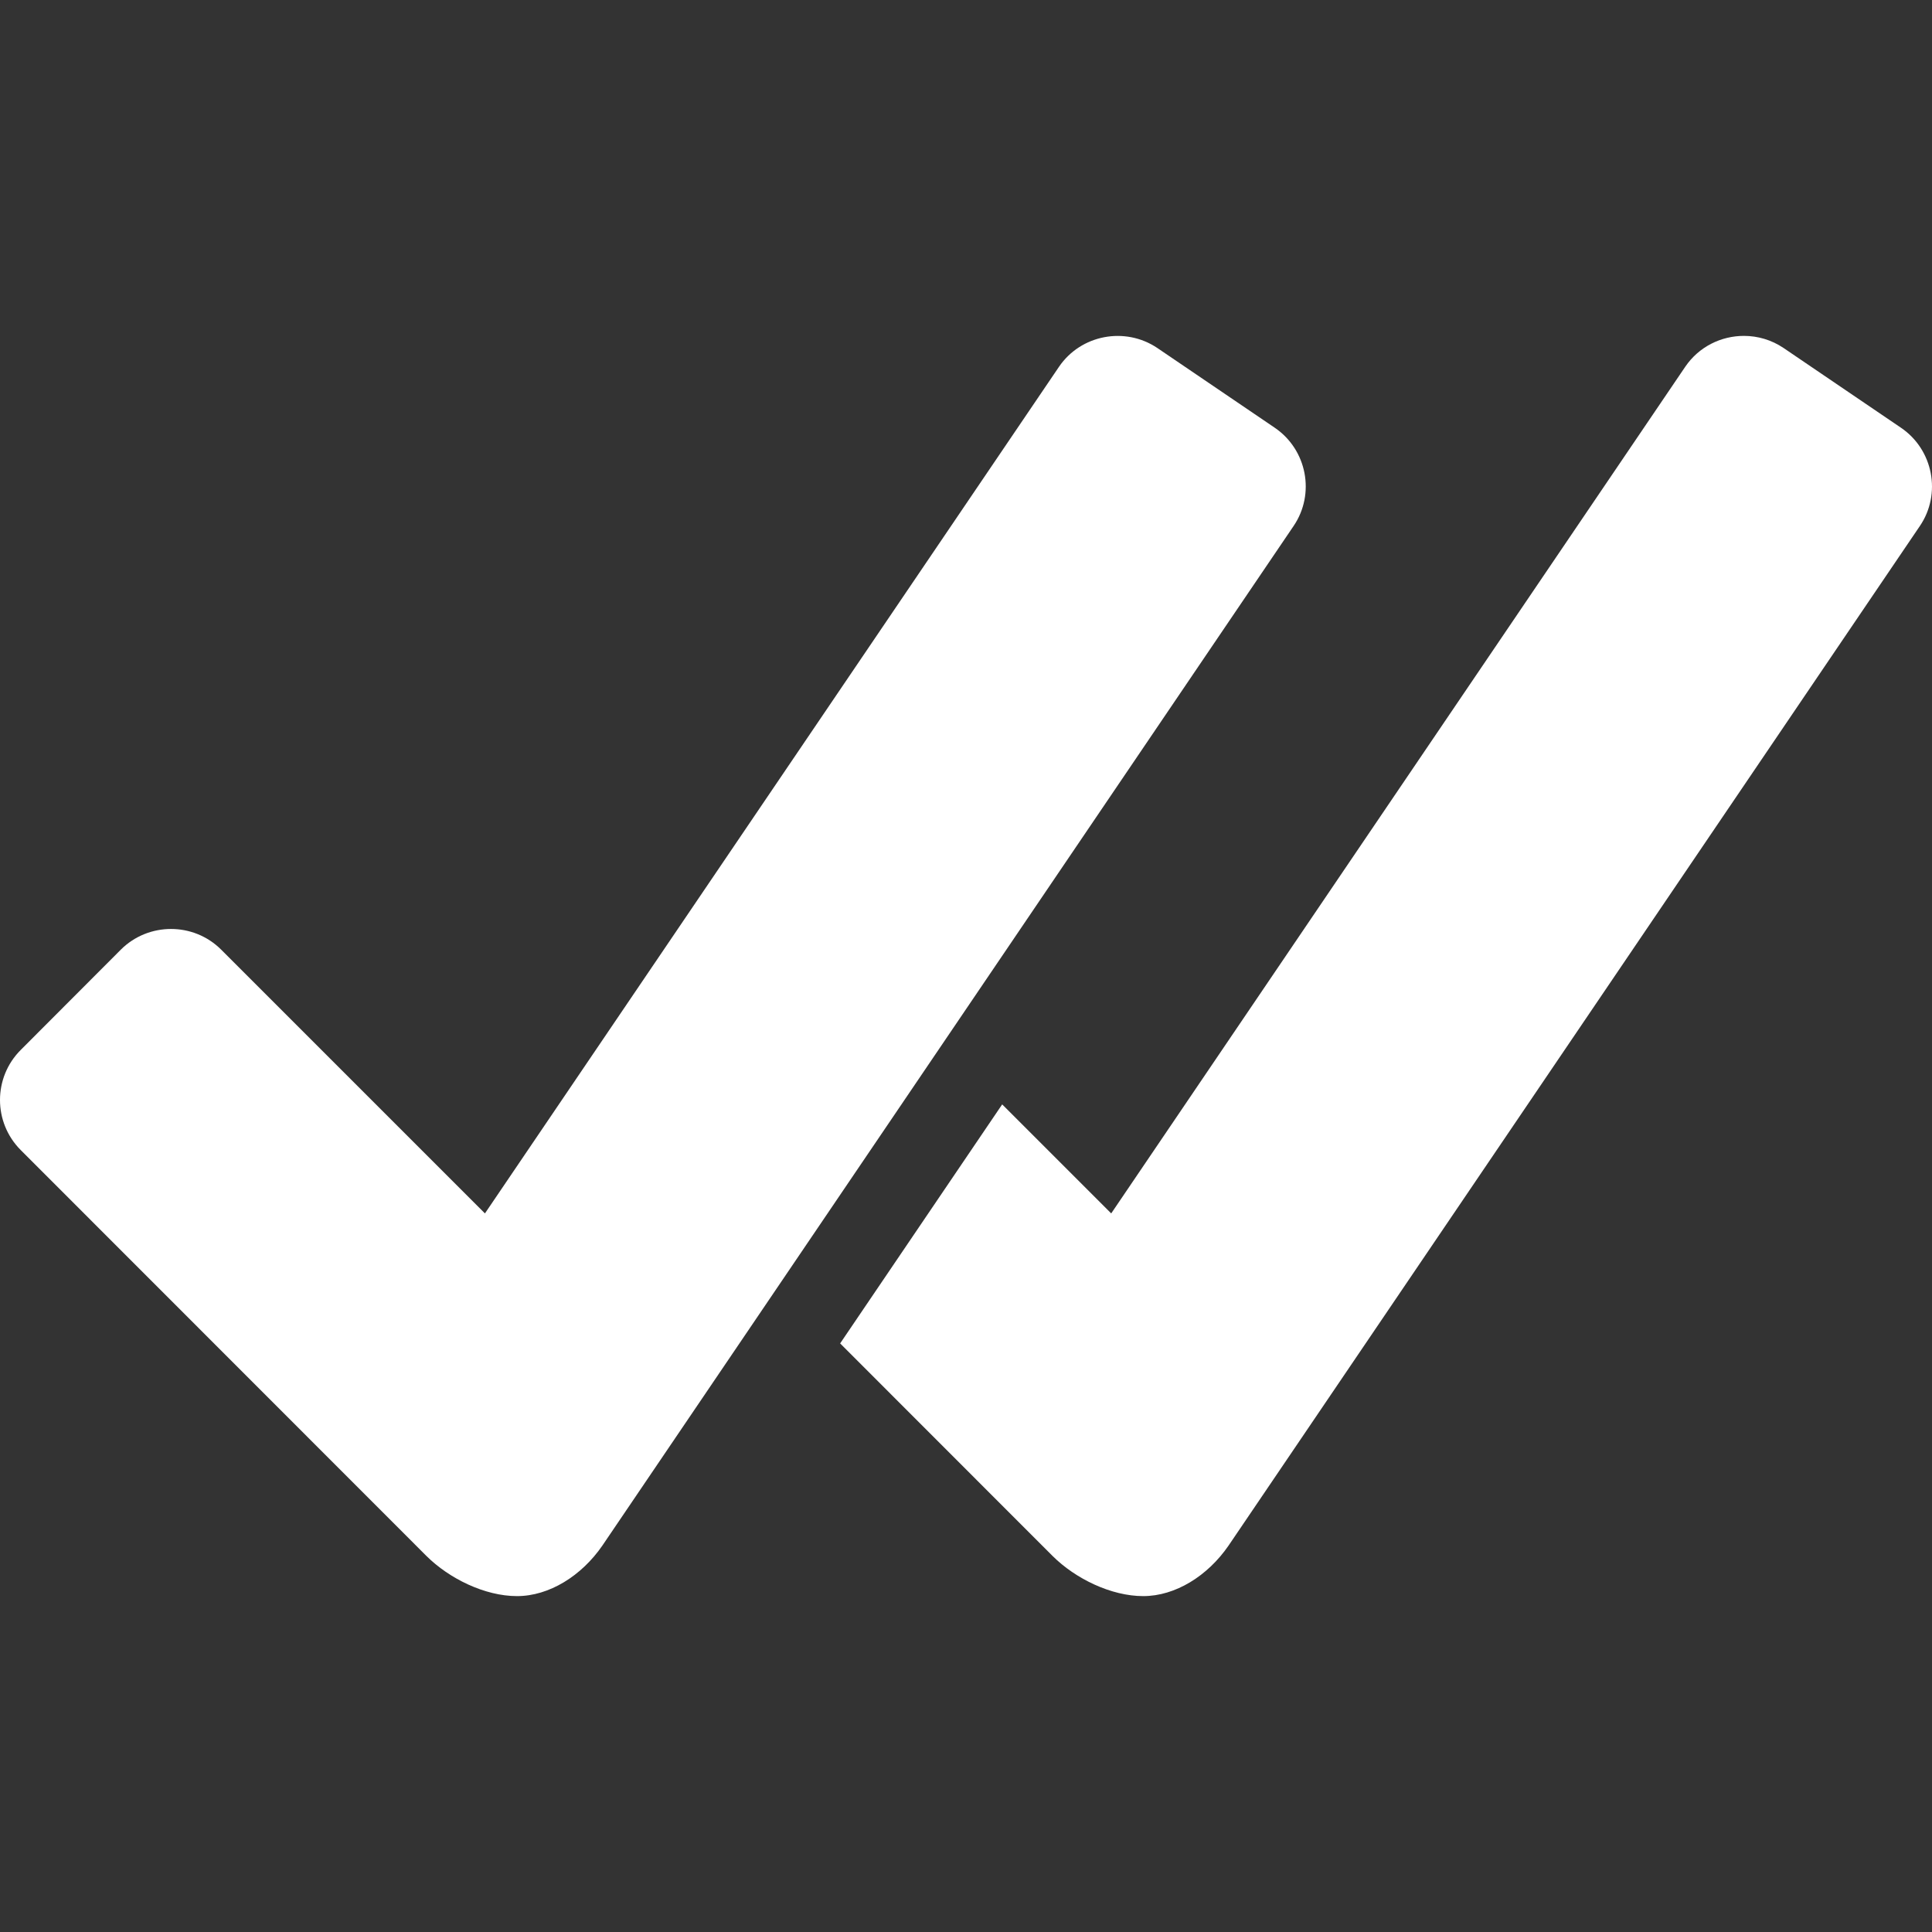 <?xml version="1.0" encoding="UTF-8" standalone="no"?>
<!DOCTYPE svg PUBLIC "-//W3C//DTD SVG 1.1//EN" "http://www.w3.org/Graphics/SVG/1.1/DTD/svg11.dtd">
<!-- Created with Vectornator (http://vectornator.io/) -->
<svg stroke-miterlimit="10" style="fill-rule:nonzero;clip-rule:evenodd;stroke-linecap:round;stroke-linejoin:round;" version="1.1" viewBox="0 0 512 512" xml:space="preserve" xmlns="http://www.w3.org/2000/svg" xmlns:xlink="http://www.w3.org/1999/xlink">
<rect x="0" y="0" width="512" height="512" fill="#333333" stroke="none"/>
<defs/>
<clipPath id="ArtboardFrame">
<rect height="512" width="512" x="0" y="0"/>
</clipPath>
<g clip-path="url(#ArtboardFrame)" id="Layer-1">
<g opacity="1">
<path d="M337.808 113.346L306.731 92.242C298.161 86.459 286.423 88.693 280.641 97.21L128.512 321.567L58.586 251.641C51.281 244.369 39.37 244.369 32.046 251.641L5.506 278.233C-1.835 285.557-1.835 297.45 5.506 304.792L113 412.338C119.043 418.346 128.496 422.986 137.013 422.986C145.531 422.986 154.118 417.619 159.641 409.586L342.811 139.402C348.611 130.884 346.377 119.163 337.808 113.346Z" fill="#ffffff" fill-rule="nonzero" opacity="1" stroke="none"/>
<path d="M462.175 89.014C456.135 89.006 450.22 91.872 446.607 97.195L294.481 321.569L265.589 292.676C249.495 316.413 237.346 334.34 222.647 356.019L278.948 412.354C284.99 418.362 294.455 422.986 302.973 422.986C311.491 422.986 320.06 417.626 325.583 409.592L508.775 139.412C514.575 130.895 512.339 119.167 503.77 113.35L472.668 92.225C469.455 90.056 465.798 89.02 462.175 89.014Z" fill="#ffffff" fill-rule="nonzero" opacity="1" stroke="none"/>
</g>
</g>
</svg>
